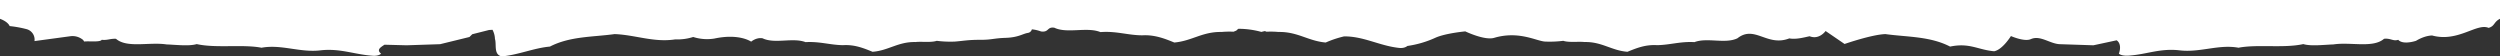 <svg id="Layer_1" data-name="Layer 1" xmlns="http://www.w3.org/2000/svg" width="1596" height="36" viewBox="0 0 1596 36">
  <rect x="0" y="0" width="1596" height="36" fill="#333333" stroke="none"/>
  <title>torn-top</title>
  <path d="M1588.698,17.796c-7.506-3.287-19.476,9.373-36.027,4.857-5.236.147-10.236,3.382-10.236,3.382s-8.293,2.876-11.415-.635c-3.154,1.116-4.97-1.155-9.056-.634-7.085,6.129-21.256,1.903-32.279,3.593-6.298.212-14.172,1.269-19.29-.211-12.203,2.747-29.524,0-41.333,2.325-12.597-2.325-24.408,3.171-37.399,1.691-12.597-1.479-20.821,2.468-32.237,3.313-2.361.212-5.16.069-6.734-1.199,2.286-6.551-1.434-8.552-1.434-8.552l-14.824,3.187s-21.398-.705-21.409-.706c-6.347-.209-12.499-5.93-18.567-3.22-4.12,1.841-12.684-1.975-12.684-1.975s-5.3,8.666-10.716,9.712c-10.462-.925-15.592-5.574-28.129-2.988-12.788-6.614-27.21-6.037-41.325-7.975-8.886.334-26.037,6.314-26.037,6.314l-12.114-8.284s-4.042,5.797-10.202,3.345c-3.475.728-8.649,2.19-12.959,1.37-14.183,5.542-22.075-8.728-33.114-.068-7.849,3.756-19.259-.655-27.44,2.455-9.019-.518-15.548,1.801-23.842,1.942-7.447-.465-13.189,1.88-18.933,4.225-10.177-.769-16.337-6.483-27.402-6.224-3.788-.446-9.904.447-13.578-.78a68.147,68.147,0,0,1-11.818.471c-5.674-.475-16.671-6.959-32.297-2.37C947.717,25.966,935.449,20.037,935.449,20.037s-12.841,1.171-19.252,4.136a64.668,64.668,0,0,1-17.694,5.161c-1.705,1.301-3.707,1.501-6.016,1.169-12.084-1.442-22.025-7.351-34.408-7.276a65.481,65.481,0,0,0-11.753,3.922c-11.338-1.021-17.871-6.959-30.114-6.74a55.558,55.558,0,0,0-7.685-.161c-.33-.128-.662-.266-.994-.401-.748.147-1.497.317-2.25.532a55.482,55.482,0,0,0-14.724-1.998,13.5,13.5,0,0,0-1.28,1.14q-.905.377-1.806.728a55.558,55.558,0,0,0-7.685.161c-12.243-.218-18.777,5.719-30.114,6.74-6.156-2.543-12.705-5.072-20.546-4.595-9.473-.101-16.436-2.829-26.613-2.059-8.615-3.518-21.184,1.143-29.446-2.81-4.797-.684-3.255,3.075-8.445,2.404a23.876,23.876,0,0,0-5.875-1.363,3.106,3.106,0,0,1-2.621,2.294c-3.168.509-5.981,2.866-13.998,3.138-8.015.272-8.812,1.29-16.318,1.263-7.509-.028-10.304.632-15.978,1.108a68.147,68.147,0,0,1-11.818-.471c-3.674,1.227-9.79.334-13.578.78-11.065-.26-17.225,5.454-27.402,6.224-5.744-2.345-11.486-4.69-18.933-4.225-8.294-.141-14.823-2.46-23.842-1.942-8.182-3.109-19.592,1.302-27.44-2.455-4.01-.711-7.286,2.154-7.286,2.154s-7.488-5.417-23.538-1.975a29.073,29.073,0,0,1-13.451-1.015A33.229,33.229,0,0,1,431.078,25.143c-13.589,2.122-25.532-2.886-38.685-3.38-14.116,1.938-28.537,1.361-41.325,7.975-10.214.892-20.245,5.338-30.707,6.262-5.416-1.046-3.213-7.74-4.386-11.158A13.138,13.138,0,0,0,314.409,19.02l-2.216.13-10.704,2.705-1.784,1.764-18.733,4.588-21.409.706-14.115-.372c-2.463,1.653-5.318,3.236-2.142,5.737-1.575,1.268-3.543,1.48-5.904,1.268-11.416-.845-20.47-4.861-33.067-3.382-12.991,1.48-24.802-4.015-37.399-1.691-11.809-2.325-29.13.423-41.333-2.325-5.118,1.48-12.991.423-19.29.211-11.022-1.69-25.194,2.536-32.279-3.593-3.543-.212-5.512,1.057-9.056.634-1.081,1.68-7.99.723-11.278,1.115a3.623,3.623,0,0,0-1.468-1.631,10.427,10.427,0,0,0-7.433-1.741L22.022,26.228h0a6.891,6.891,0,0,0-5.15-7.642,71.839,71.839,0,0,0-10.703-1.936C4.861,13.617-.024,12-.024,12L0,0H1596V12C1591.944,13.982,1592.756,16.701,1588.698,17.796Z" fill="#fff"/>
</svg>

